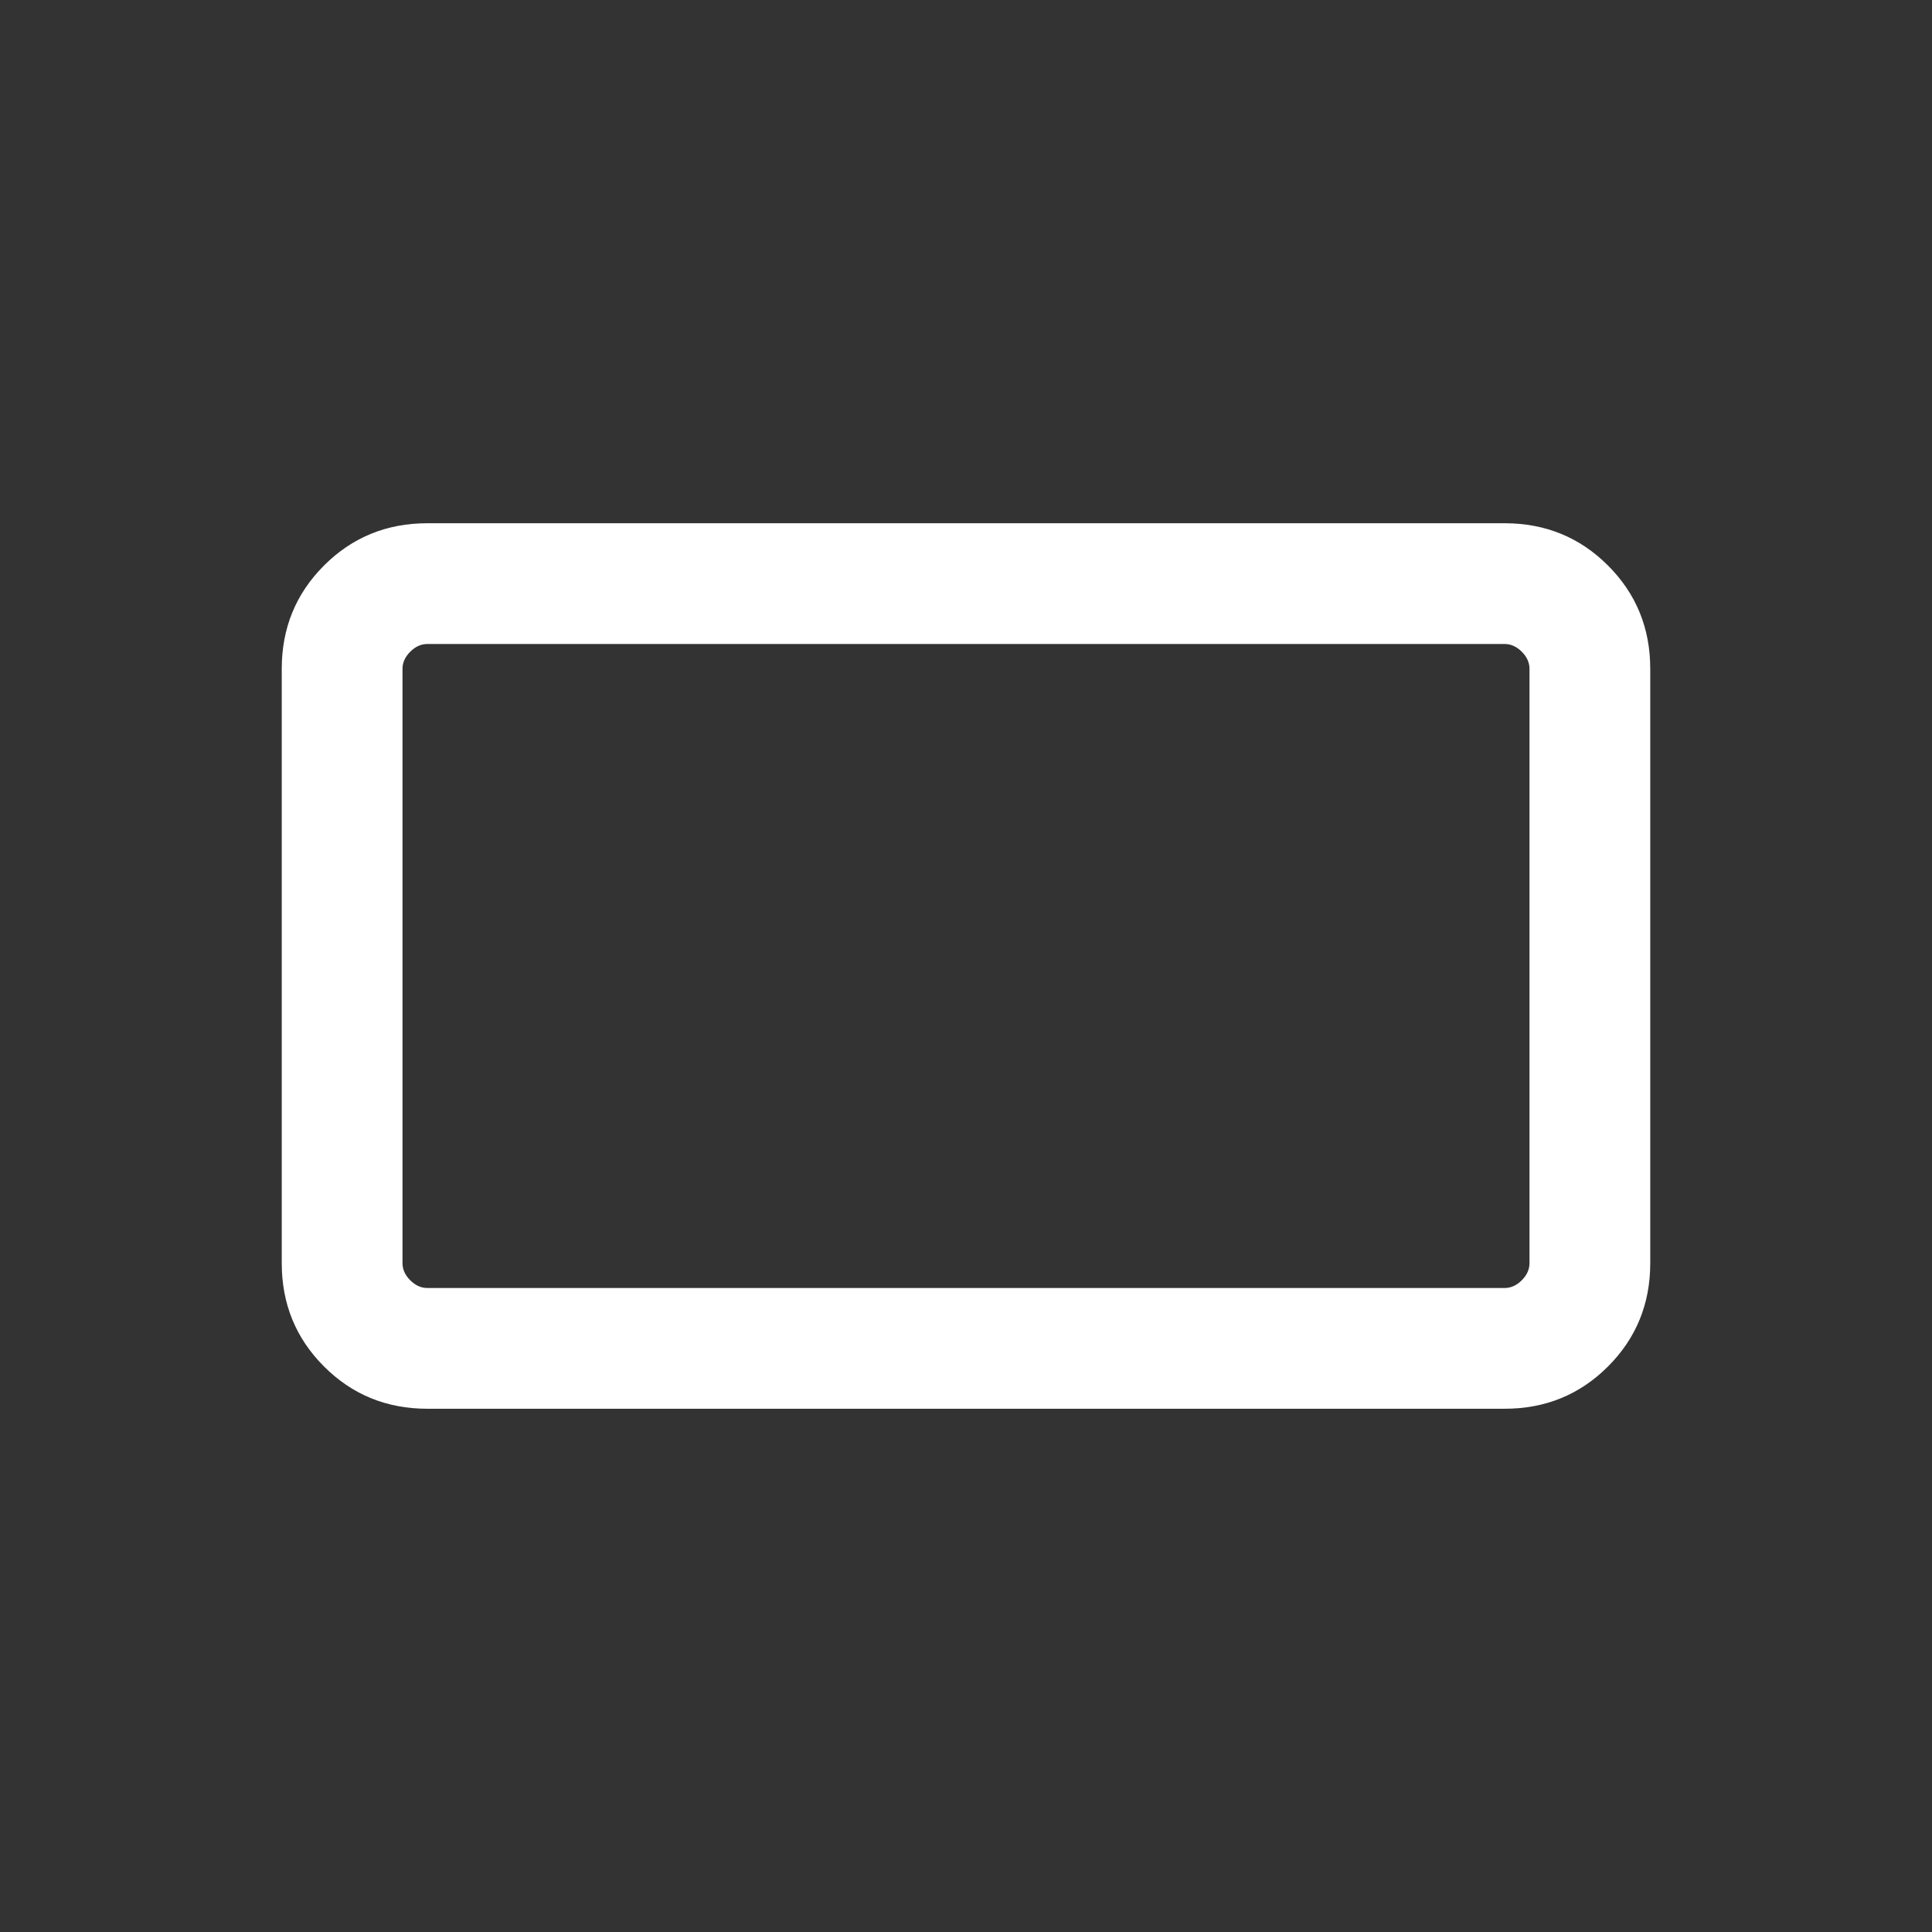 <svg width="24" height="24" viewBox="0 0 24 24" fill="none" xmlns="http://www.w3.org/2000/svg">
<rect x="0" y="0" width="24" height="24" fill="#333333" stroke="none"/>
<g clip-path="url(#clip0_67_12641)">
<path d="M5.308 17.5C4.803 17.5 4.375 17.325 4.025 16.975C3.675 16.625 3.5 16.197 3.5 15.692V8.308C3.5 7.803 3.675 7.375 4.025 7.025C4.375 6.675 4.803 6.5 5.308 6.5H18.692C19.197 6.5 19.625 6.675 19.975 7.025C20.325 7.375 20.5 7.803 20.5 8.308V15.692C20.5 16.197 20.325 16.625 19.975 16.975C19.625 17.325 19.197 17.5 18.692 17.5H5.308ZM5.308 16H18.692C18.769 16 18.84 15.968 18.904 15.904C18.968 15.84 19 15.769 19 15.692V8.308C19 8.231 18.968 8.16 18.904 8.096C18.84 8.032 18.769 8 18.692 8H5.308C5.231 8 5.16 8.032 5.096 8.096C5.032 8.16 5 8.231 5 8.308V15.692C5 15.769 5.032 15.84 5.096 15.904C5.16 15.968 5.231 16 5.308 16Z" fill="white"/>
</g>
<defs>
<clipPath id="clip0_67_12641">
<rect width="24" height="24" fill="white"/>
</clipPath>
</defs>
</svg>
